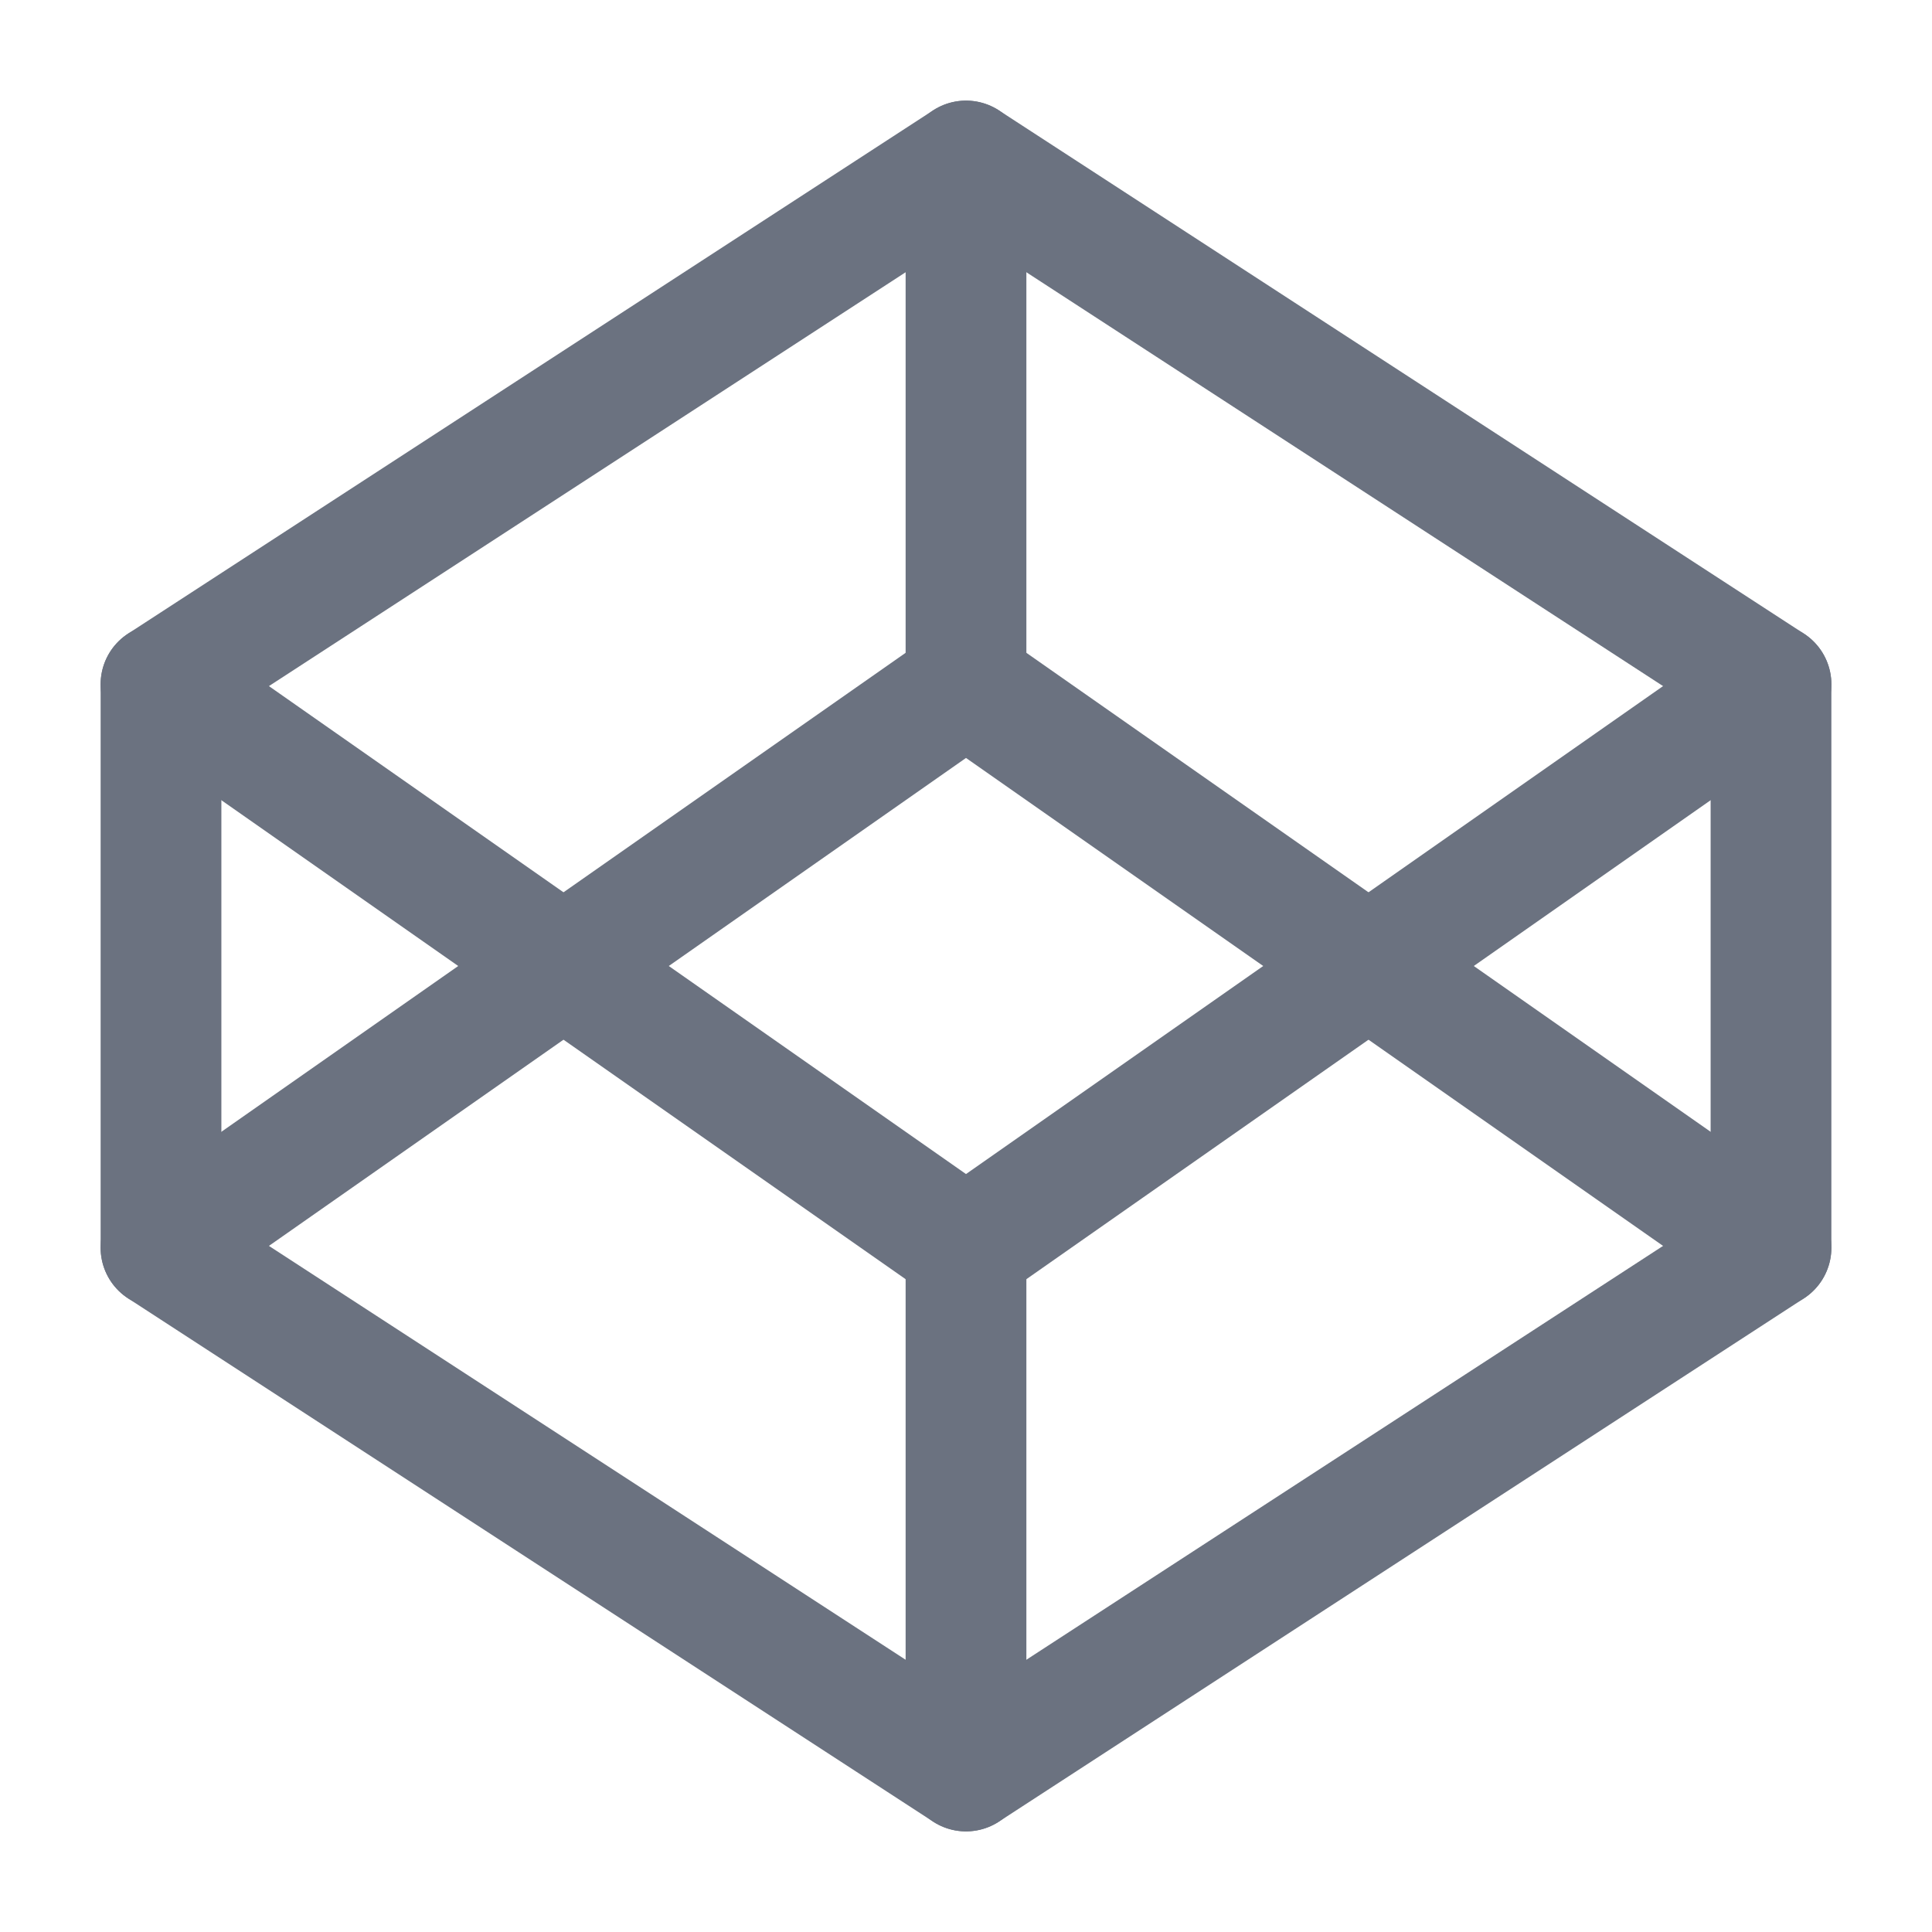 <svg width="24" height="24" viewBox="0 0 24 24" fill="none" xmlns="http://www.w3.org/2000/svg">
<path d="M12 2L22 8.5V15.5L12 22L2 15.5V8.5L12 2Z" stroke="#6B7280" stroke-width="1.5" stroke-linecap="round" stroke-linejoin="round"/>
<path d="M12 22V15.5" stroke="#6B7280" stroke-width="1.5" stroke-linecap="round" stroke-linejoin="round"/>
<path d="M22 8.5L12 15.5L2 8.5" stroke="#6B7280" stroke-width="1.5" stroke-linecap="round" stroke-linejoin="round"/>
<path d="M2 15.5L12 8.5L22 15.5" stroke="#6B7280" stroke-width="1.5" stroke-linecap="round" stroke-linejoin="round"/>
<path d="M12 2V8.5" stroke="#6B7280" stroke-width="1.5" stroke-linecap="round" stroke-linejoin="round"/>
</svg>
